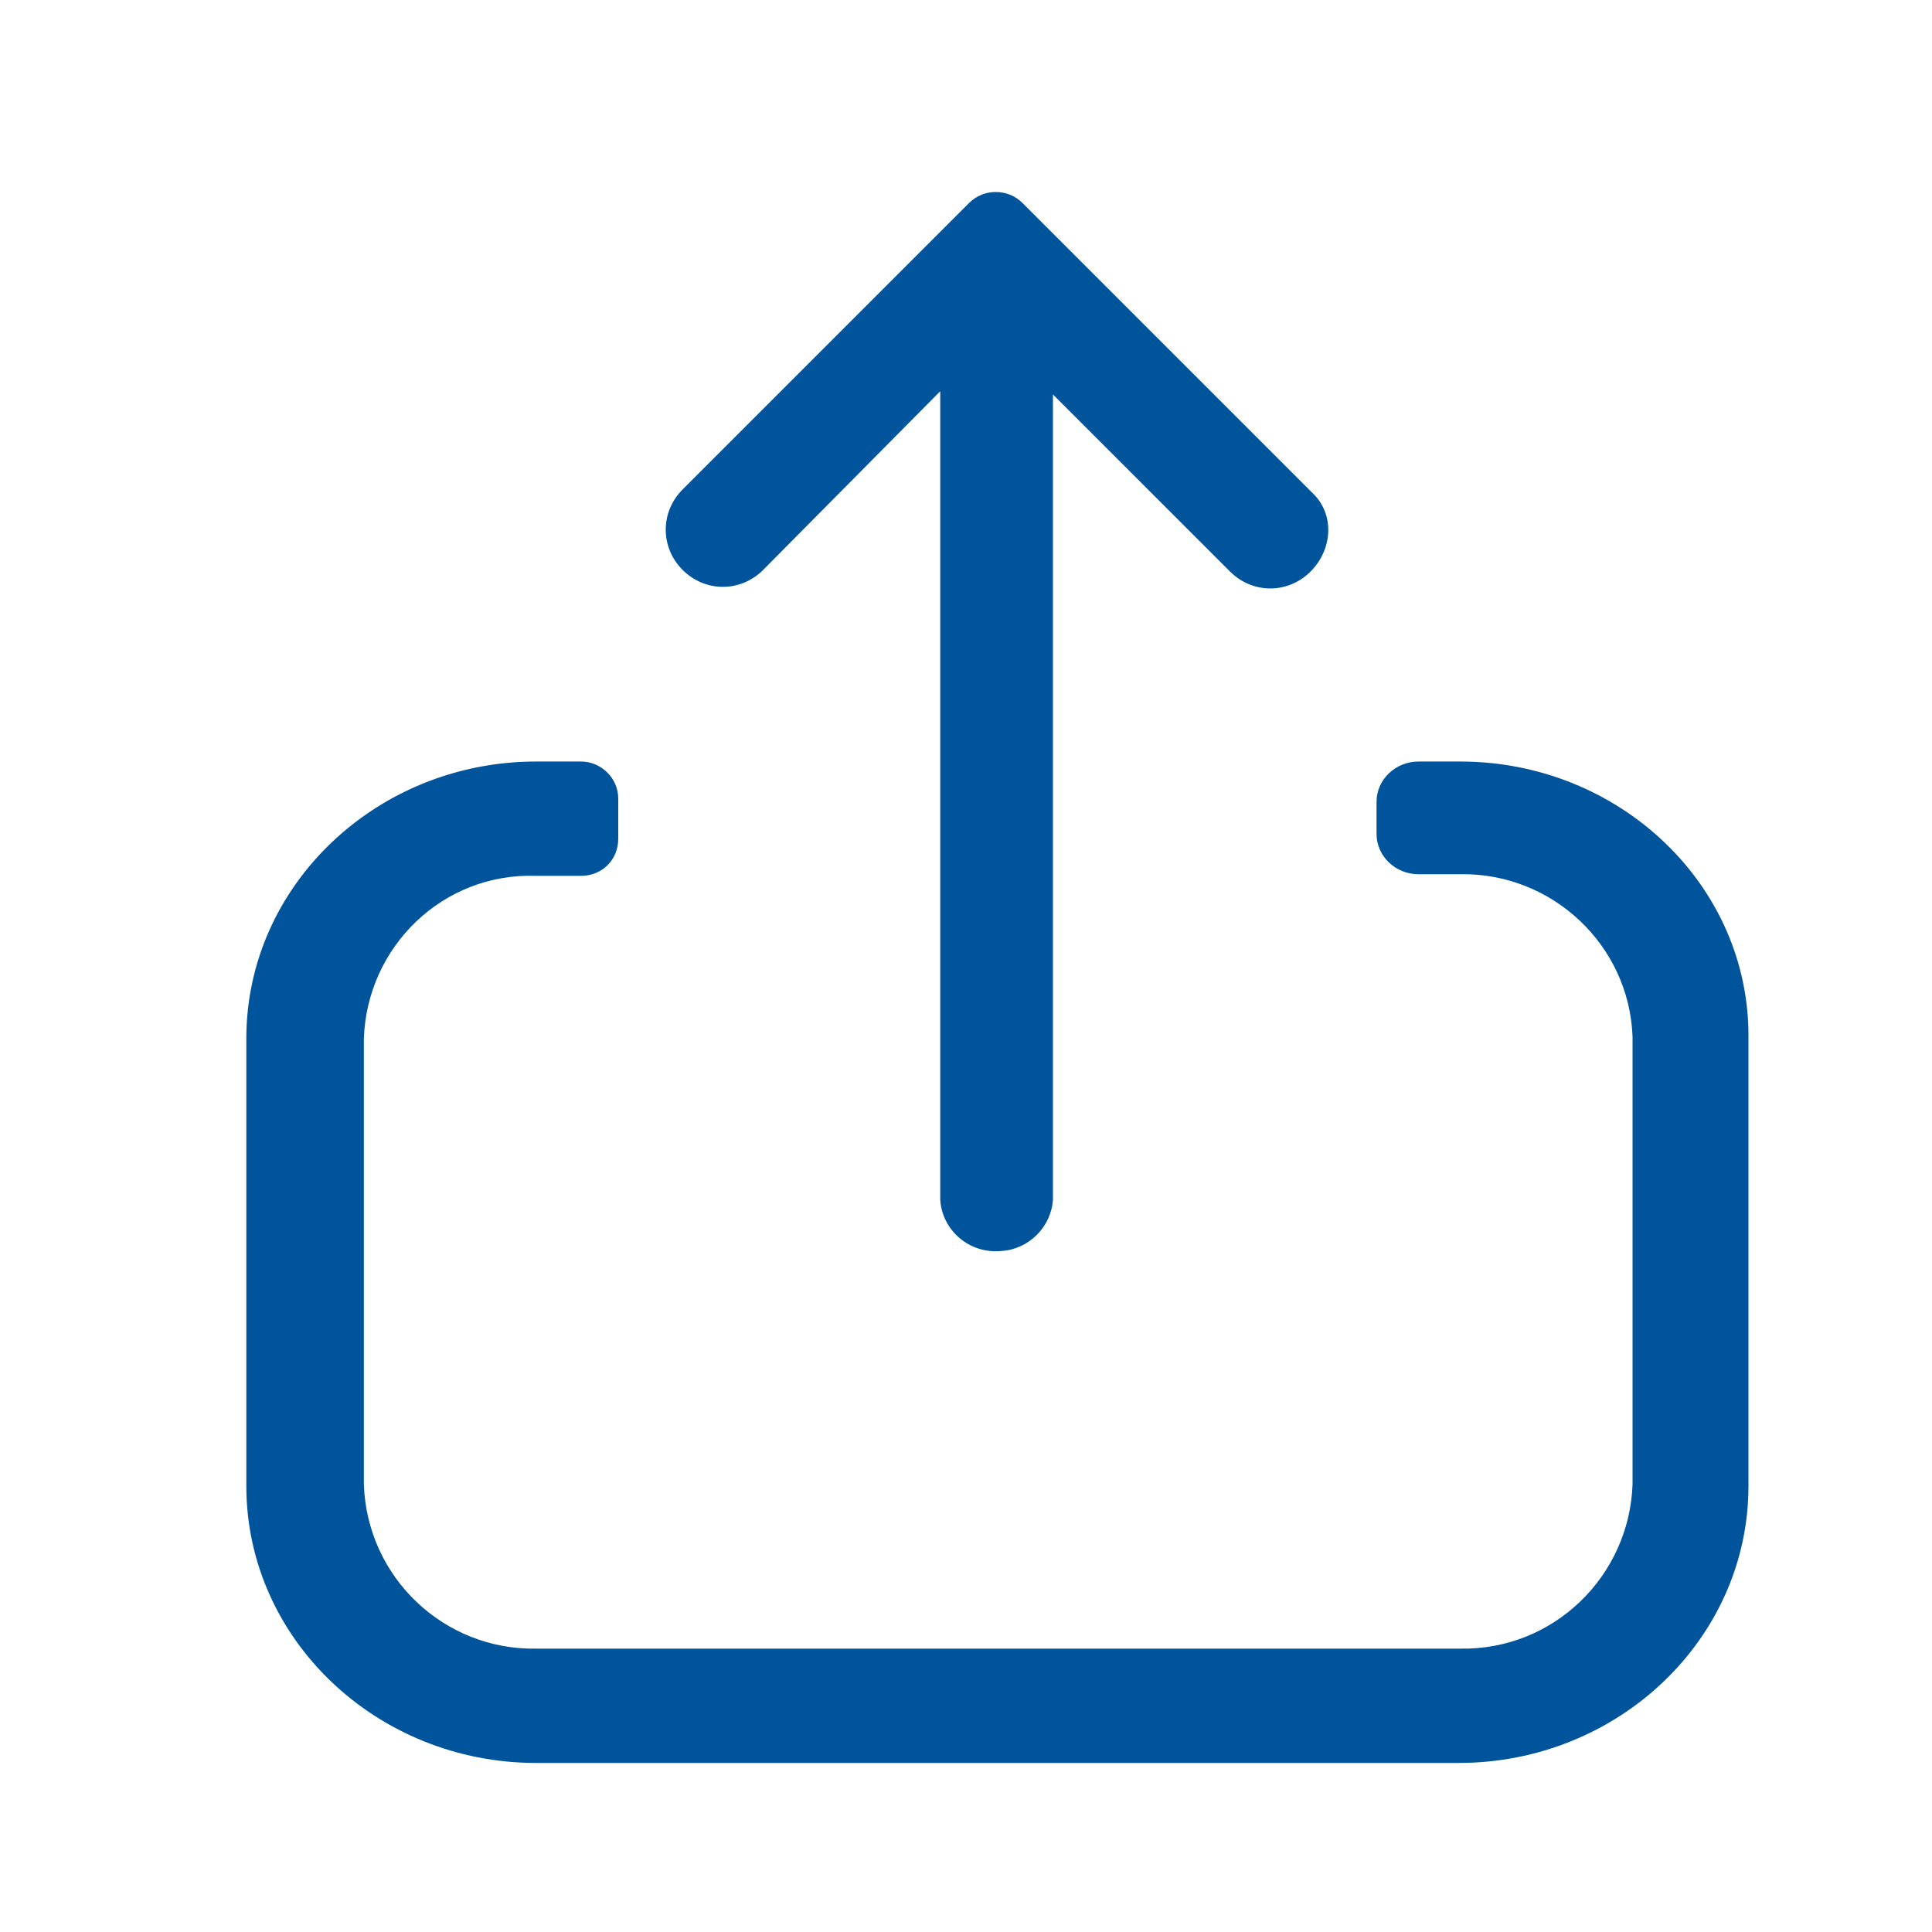 <?xml version="1.0" encoding="utf-8"?>
<!-- Generator: Adobe Illustrator 22.1.0, SVG Export Plug-In . SVG Version: 6.00 Build 0)  -->
<svg version="1.1" id="Livello_1" xmlns="http://www.w3.org/2000/svg" xmlns:xlink="http://www.w3.org/1999/xlink" x="0px" y="0px"
	 viewBox="0 0 120 120" style="enable-background:new 0 0 120 120;" xml:space="preserve">
<style type="text/css">
	.st0{fill:#00549C;}
</style>
<title>49-upload</title>
<path class="st0" d="M81.5,30.6L63.5,12.6c-0.9-0.9-2.4-0.9-3.3,0L42.4,30.4c-1.4,1.4-1.4,3.6,0,5c0,0,0,0,0,0c1.4,1.4,3.6,1.4,5,0
	l11-11.1v50.2c0.1,1.9,1.8,3.4,3.8,3.2c1.7-0.1,3.1-1.5,3.2-3.2v-50l11,11c1.4,1.4,3.6,1.4,5,0C82.8,34.1,82.9,31.9,81.5,30.6
	C81.5,30.5,81.5,30.5,81.5,30.6L81.5,30.6z"/>
<path class="st0" d="M90.7,47.3h-2.6c-1.4,0-2.6,1.1-2.6,2.5v2c0,1.4,1.2,2.5,2.6,2.5h2.6c5.7-0.1,10.5,4.4,10.7,10.1v27.8
	c-0.2,5.7-4.9,10.3-10.7,10.2H33.3c-5.7,0.1-10.5-4.4-10.7-10.2V64.5c0.2-5.7,4.9-10.3,10.7-10.1h2.8c1.3,0,2.3-1,2.3-2.3v-2.5
	c0-1.3-1.1-2.3-2.3-2.3h-2.8c-9.9,0-18,7.7-18,17.2v27.8c0,9.5,8.1,17.2,18,17.2h57.3c9.9,0,18-7.7,18-17.2V64.5
	C108.7,55,100.6,47.3,90.7,47.3z"/>
</svg>
